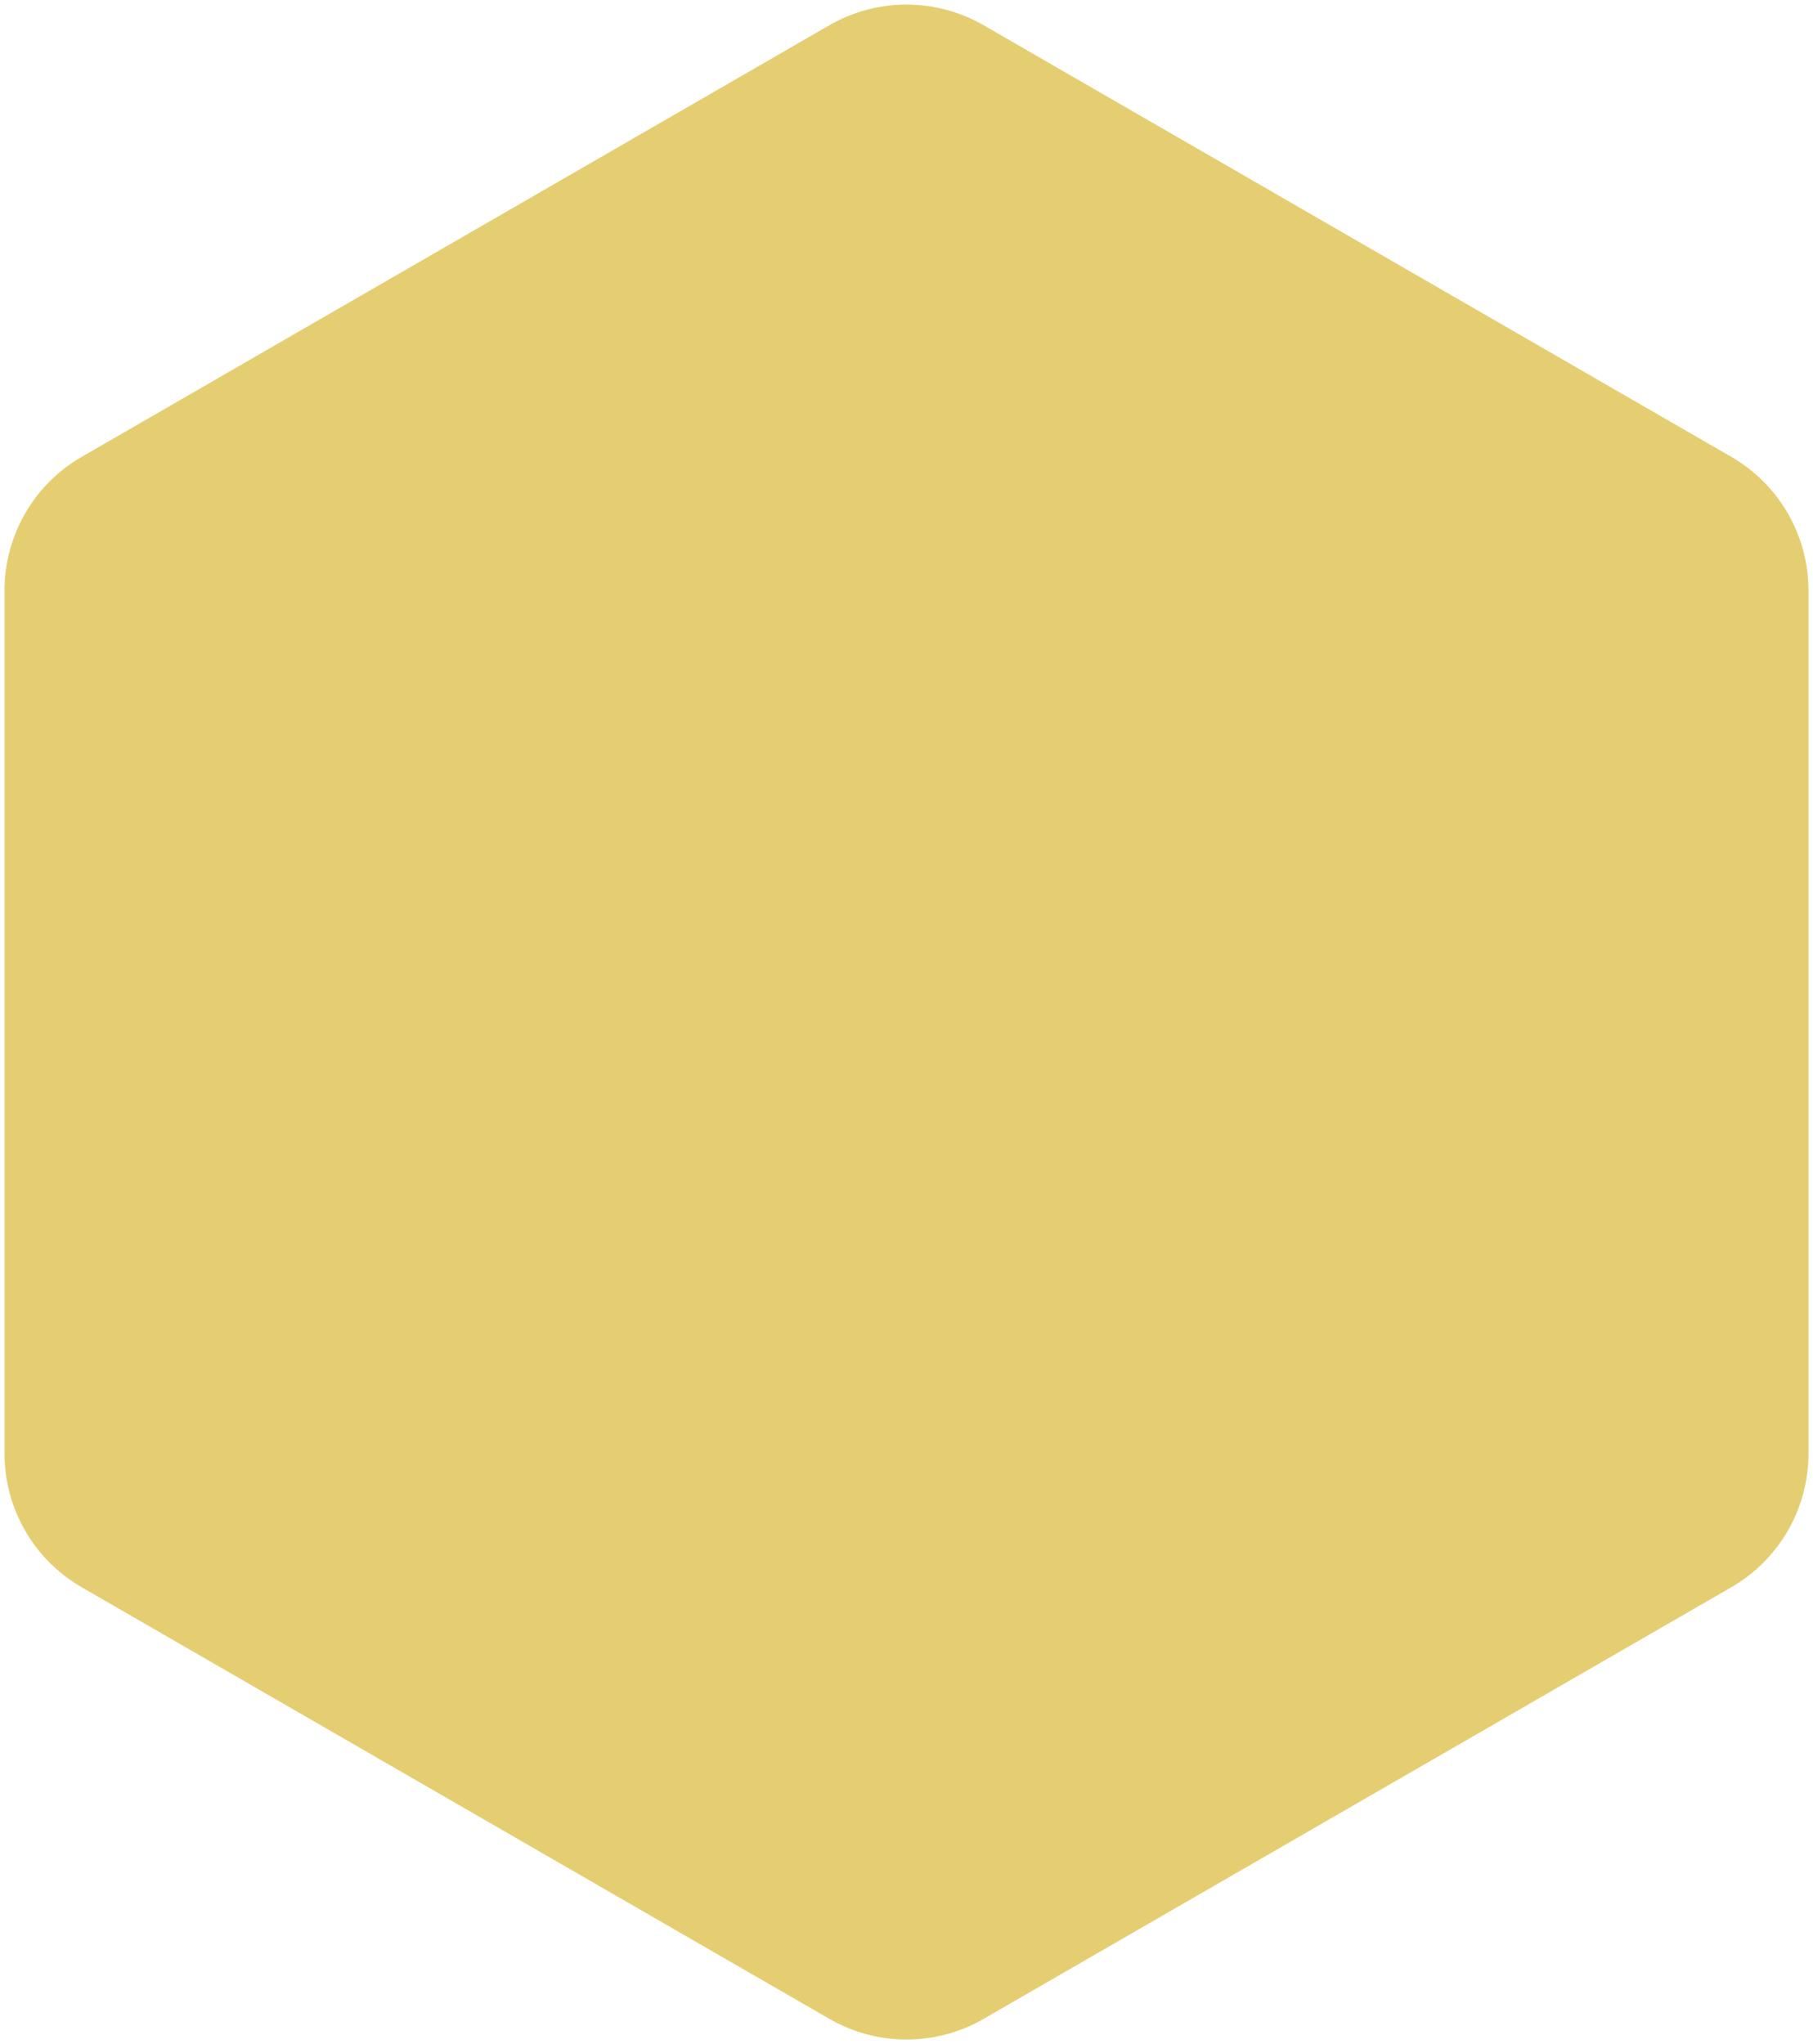 <svg width="94" height="106" viewBox="0 0 94 106" fill="none" xmlns="http://www.w3.org/2000/svg">
<path id="bg-element" d="M43 1.309C45.475 -0.12 48.525 -0.12 51 1.309L89.765 23.691C92.241 25.12 93.765 27.761 93.765 30.619V75.381C93.765 78.239 92.241 80.88 89.765 82.309L51 104.691C48.525 106.12 45.475 106.12 43 104.691L4.235 82.309C1.759 80.88 0.235 78.239 0.235 75.381V30.619C0.235 27.761 1.759 25.12 4.235 23.691L43 1.309Z" fill="#E5CE71"/>
</svg>
